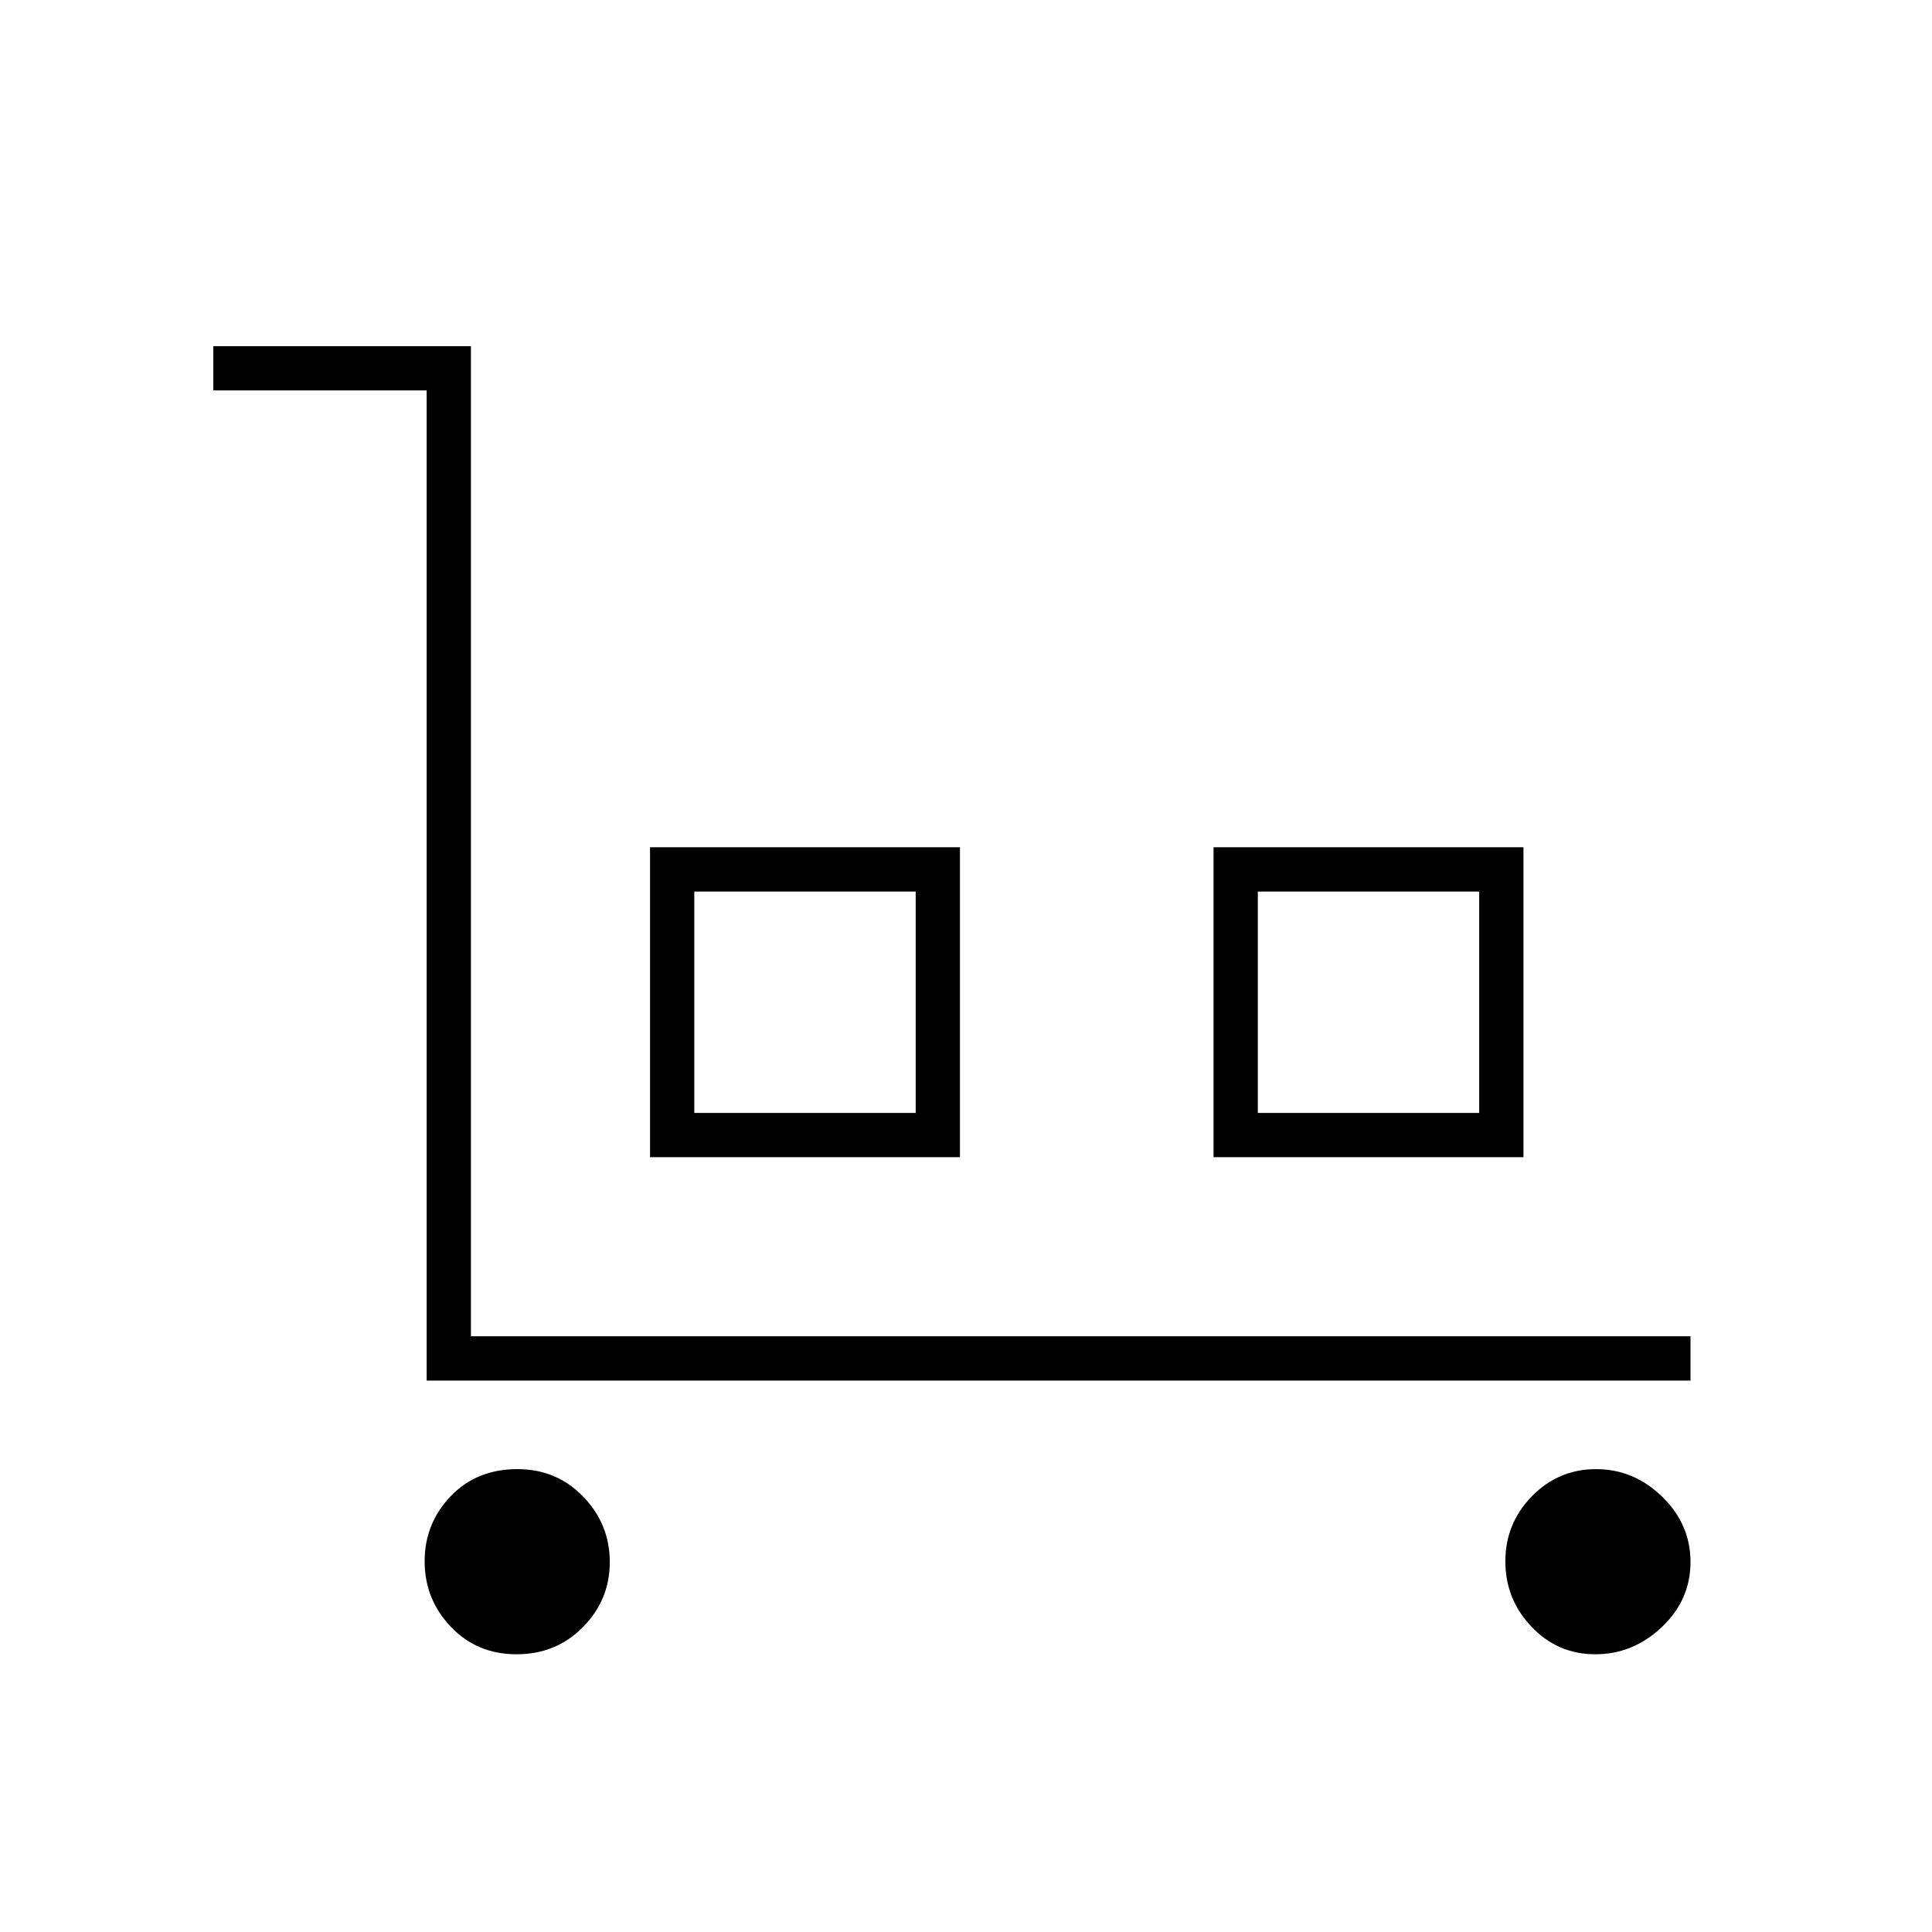 <svg xmlns="http://www.w3.org/2000/svg" width="48" height="48" viewBox="0 -960 960 960"><path d="M212-274v-492H106v-22h128v492h606v22H212Zm44.66 136Q237-138 224-151.68q-13-13.67-13-32.5 0-18.82 12.91-32.32 12.9-13.5 33.21-13.5 19.47 0 32.68 13.68 13.2 13.67 13.2 32.5 0 18.82-13.34 32.32-13.33 13.5-33 13.5ZM323-385v-154h154v154H323Zm22-22h110v-110H345v110Zm258 22v-154h154v154H603Zm22-22h110v-110H625v110Zm167.73 269Q774-138 761-151.68q-13-13.67-13-32.5 0-18.82 13.18-32.32 13.17-13.5 31.9-13.5 18.73 0 32.82 13.68 14.1 13.67 14.1 32.5 0 18.82-14.27 32.32-14.28 13.5-33 13.5ZM345-407h110-110Zm280 0h110-110Z"/></svg>